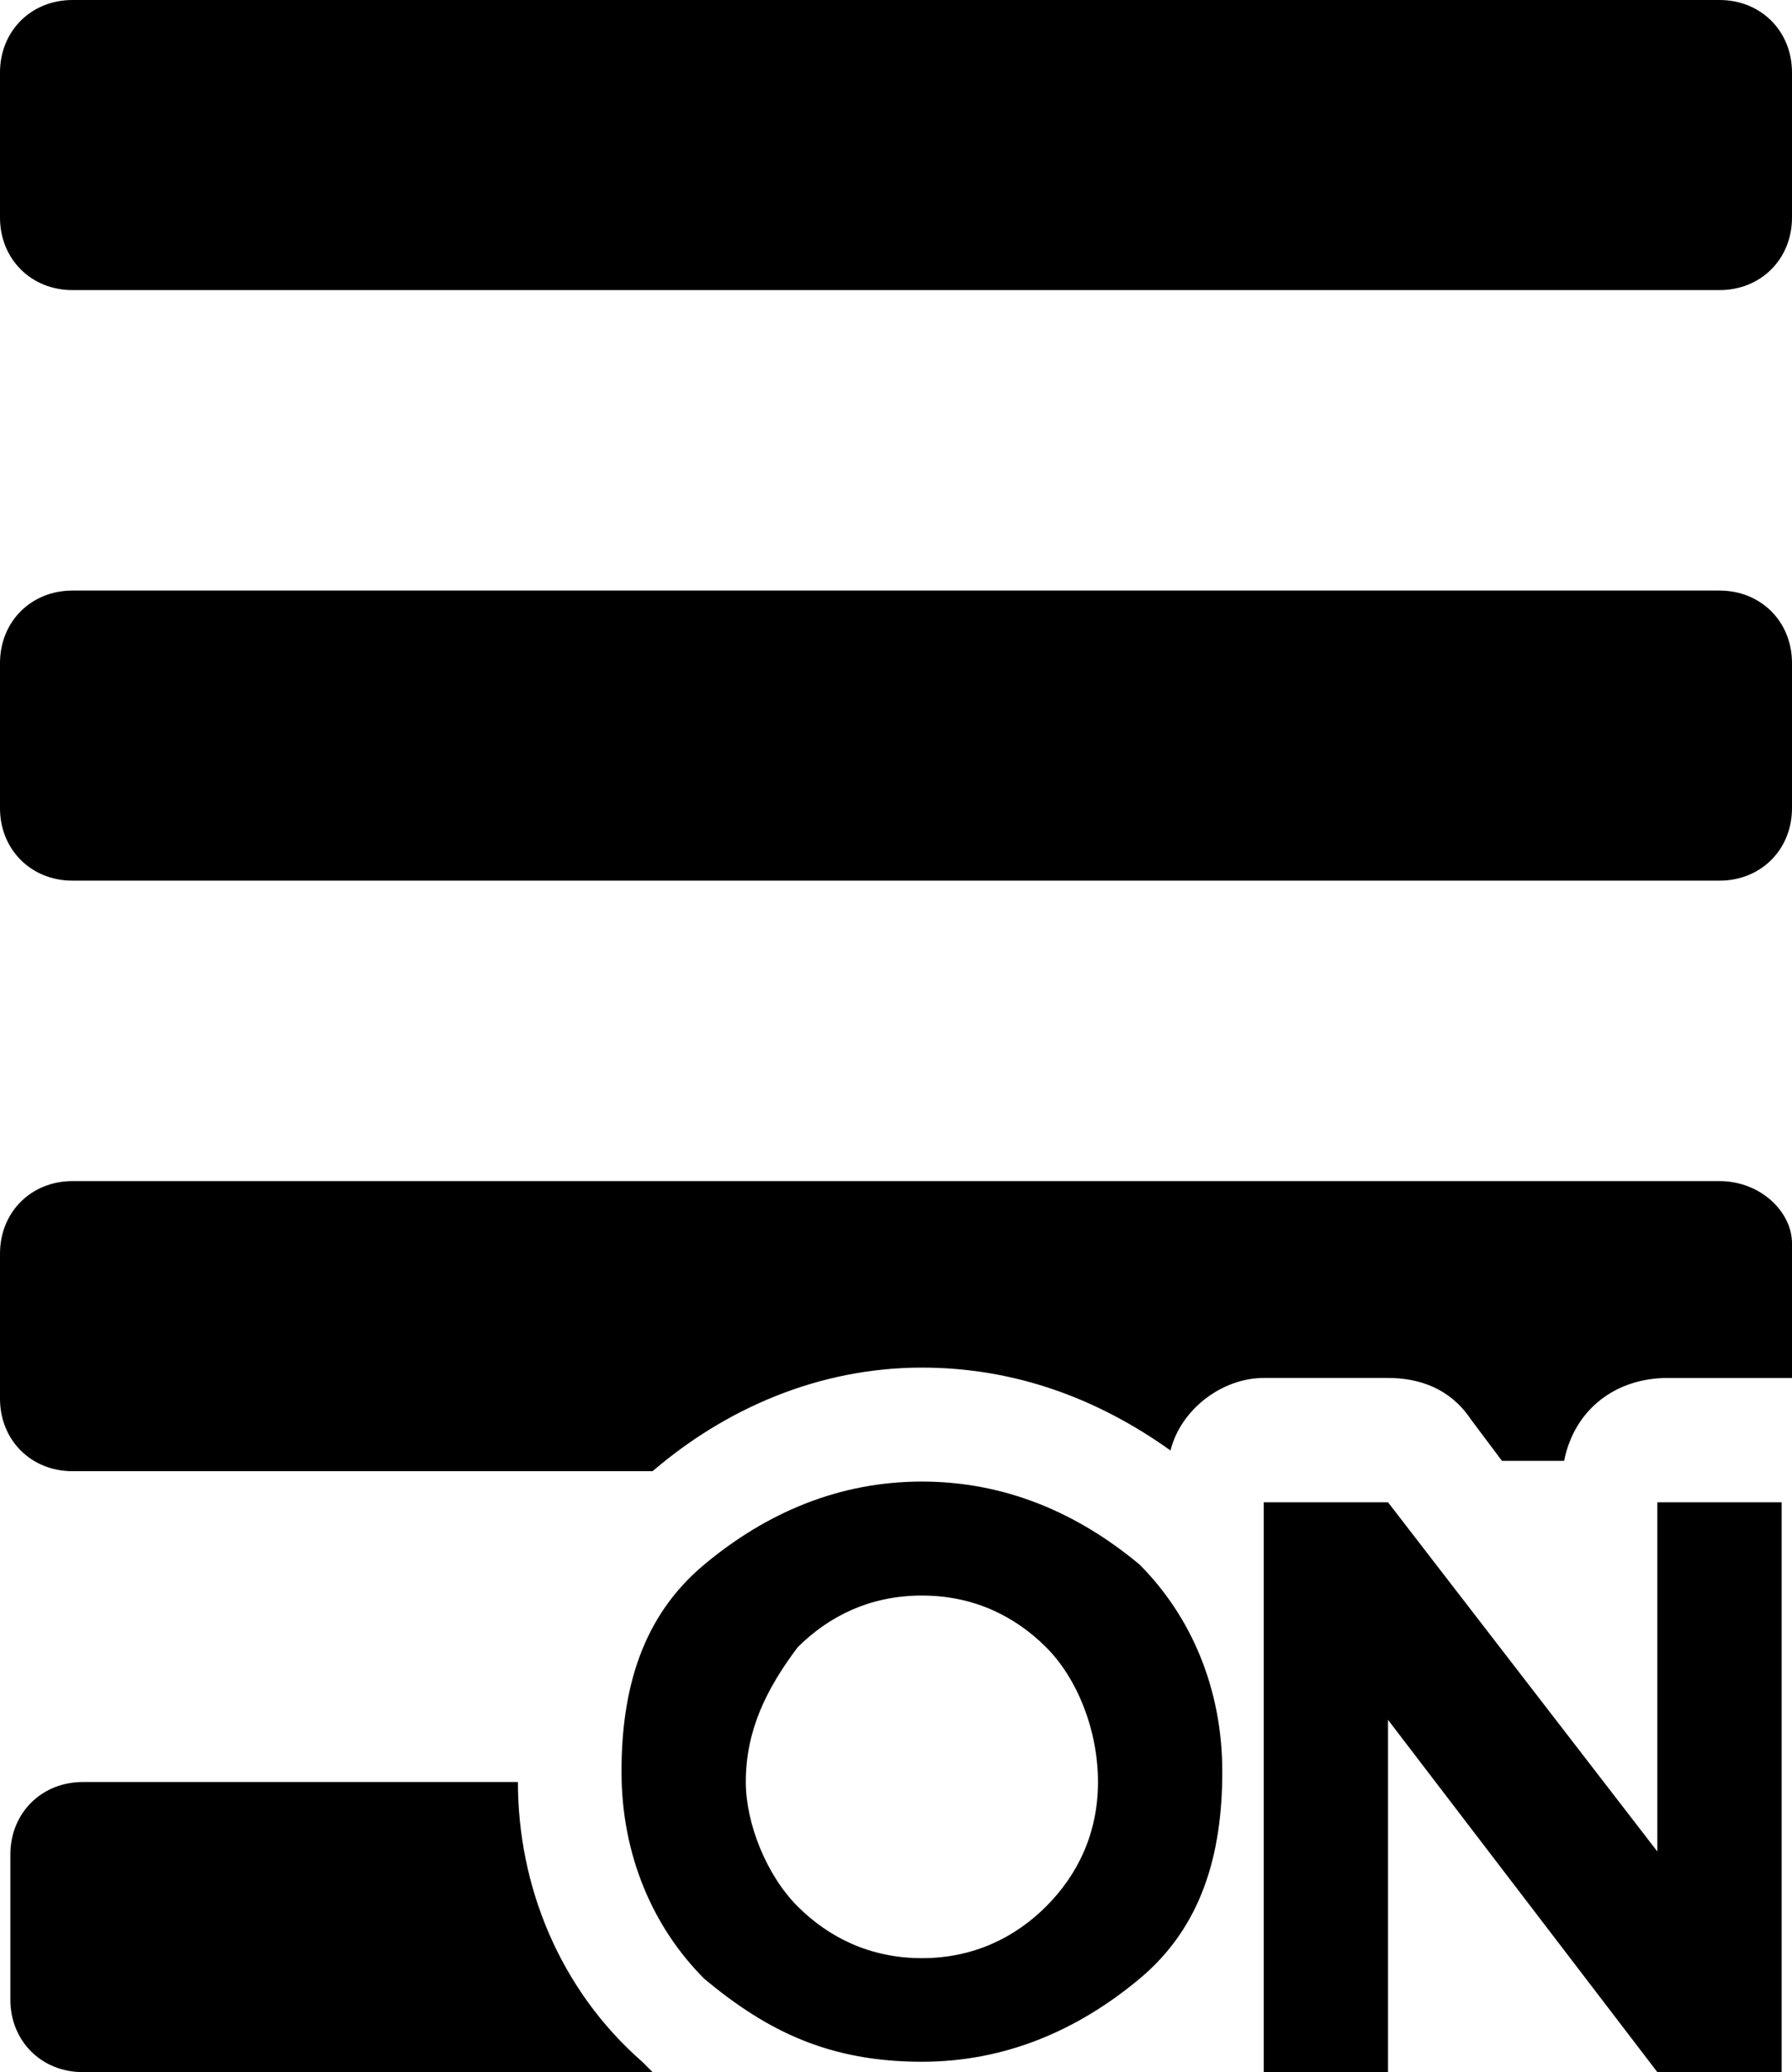 <?xml version="1.0" encoding="utf-8"?>
<!-- Generator: Adobe Illustrator 19.1.0, SVG Export Plug-In . SVG Version: 6.00 Build 0)  -->
<svg version="1.1" id="Chevron_thin_right" xmlns="http://www.w3.org/2000/svg" xmlns:xlink="http://www.w3.org/1999/xlink" x="0px"
	 y="0px" viewBox="-311.4 187.4 17.3 20" style="enable-background:new -311.4 187.4 17.3 20;" xml:space="preserve">
<g>
	<g>
		<path d="M-294.8,193.1h-15.9c-0.4,0-0.7,0.3-0.7,0.7v1.4c0,0.4,0.3,0.7,0.7,0.7h15.9c0.4,0,0.7-0.3,0.7-0.7v-1.4
			C-294.1,193.4-294.4,193.1-294.8,193.1z M-294.8,187.4h-15.9c-0.4,0-0.7,0.3-0.7,0.7v1.4c0,0.4,0.3,0.7,0.7,0.7h15.9
			c0.4,0,0.7-0.3,0.7-0.7v-1.4C-294.1,187.7-294.4,187.4-294.8,187.4z M-294.8,198.8h-15.9c-0.4,0-0.7,0.3-0.7,0.7v1.4
			c0,0.4,0.3,0.7,0.7,0.7h5.6c0.7-0.6,1.6-1,2.6-1c0.9,0,1.7,0.3,2.4,0.8c0.1-0.4,0.5-0.7,0.9-0.7h1.2c0.3,0,0.6,0.1,0.8,0.4
			l0.3,0.4h0.6c0.1-0.5,0.5-0.8,1-0.8h1.2v-1.3C-294.1,199.1-294.4,198.8-294.8,198.8z M-306.4,204.6
			C-306.4,204.6-306.4,204.5-306.4,204.6l-4.2,0c-0.4,0-0.7,0.3-0.7,0.7v1.4c0,0.4,0.3,0.7,0.7,0.7h5.5c0,0-0.1-0.1-0.1-0.1
			C-306,206.6-306.4,205.6-306.4,204.6z M-302.5,201.7c-0.8,0-1.5,0.3-2.1,0.8c-0.6,0.5-0.8,1.2-0.8,2c0,0.8,0.3,1.5,0.8,2
			c0.6,0.5,1.2,0.8,2.1,0.8c0.8,0,1.5-0.3,2.1-0.8c0.6-0.5,0.8-1.2,0.8-2c0-0.8-0.3-1.5-0.8-2C-301,202-301.7,201.7-302.5,201.7z
			 M-301.3,205.8c-0.3,0.3-0.7,0.5-1.2,0.5c-0.5,0-0.9-0.2-1.2-0.5c-0.3-0.3-0.5-0.8-0.5-1.2c0-0.5,0.2-0.9,0.5-1.3
			c0.3-0.3,0.7-0.5,1.2-0.5c0.5,0,0.9,0.2,1.2,0.5c0.3,0.3,0.5,0.8,0.5,1.3C-300.8,205.1-301,205.5-301.3,205.8z M-295.3,205.4
			l-2.7-3.5h-1.2v5.5h1.2v-3.4l2.6,3.4h1.2v-5.5h-1.2V205.4z"/>
	</g>
</g>
</svg>
